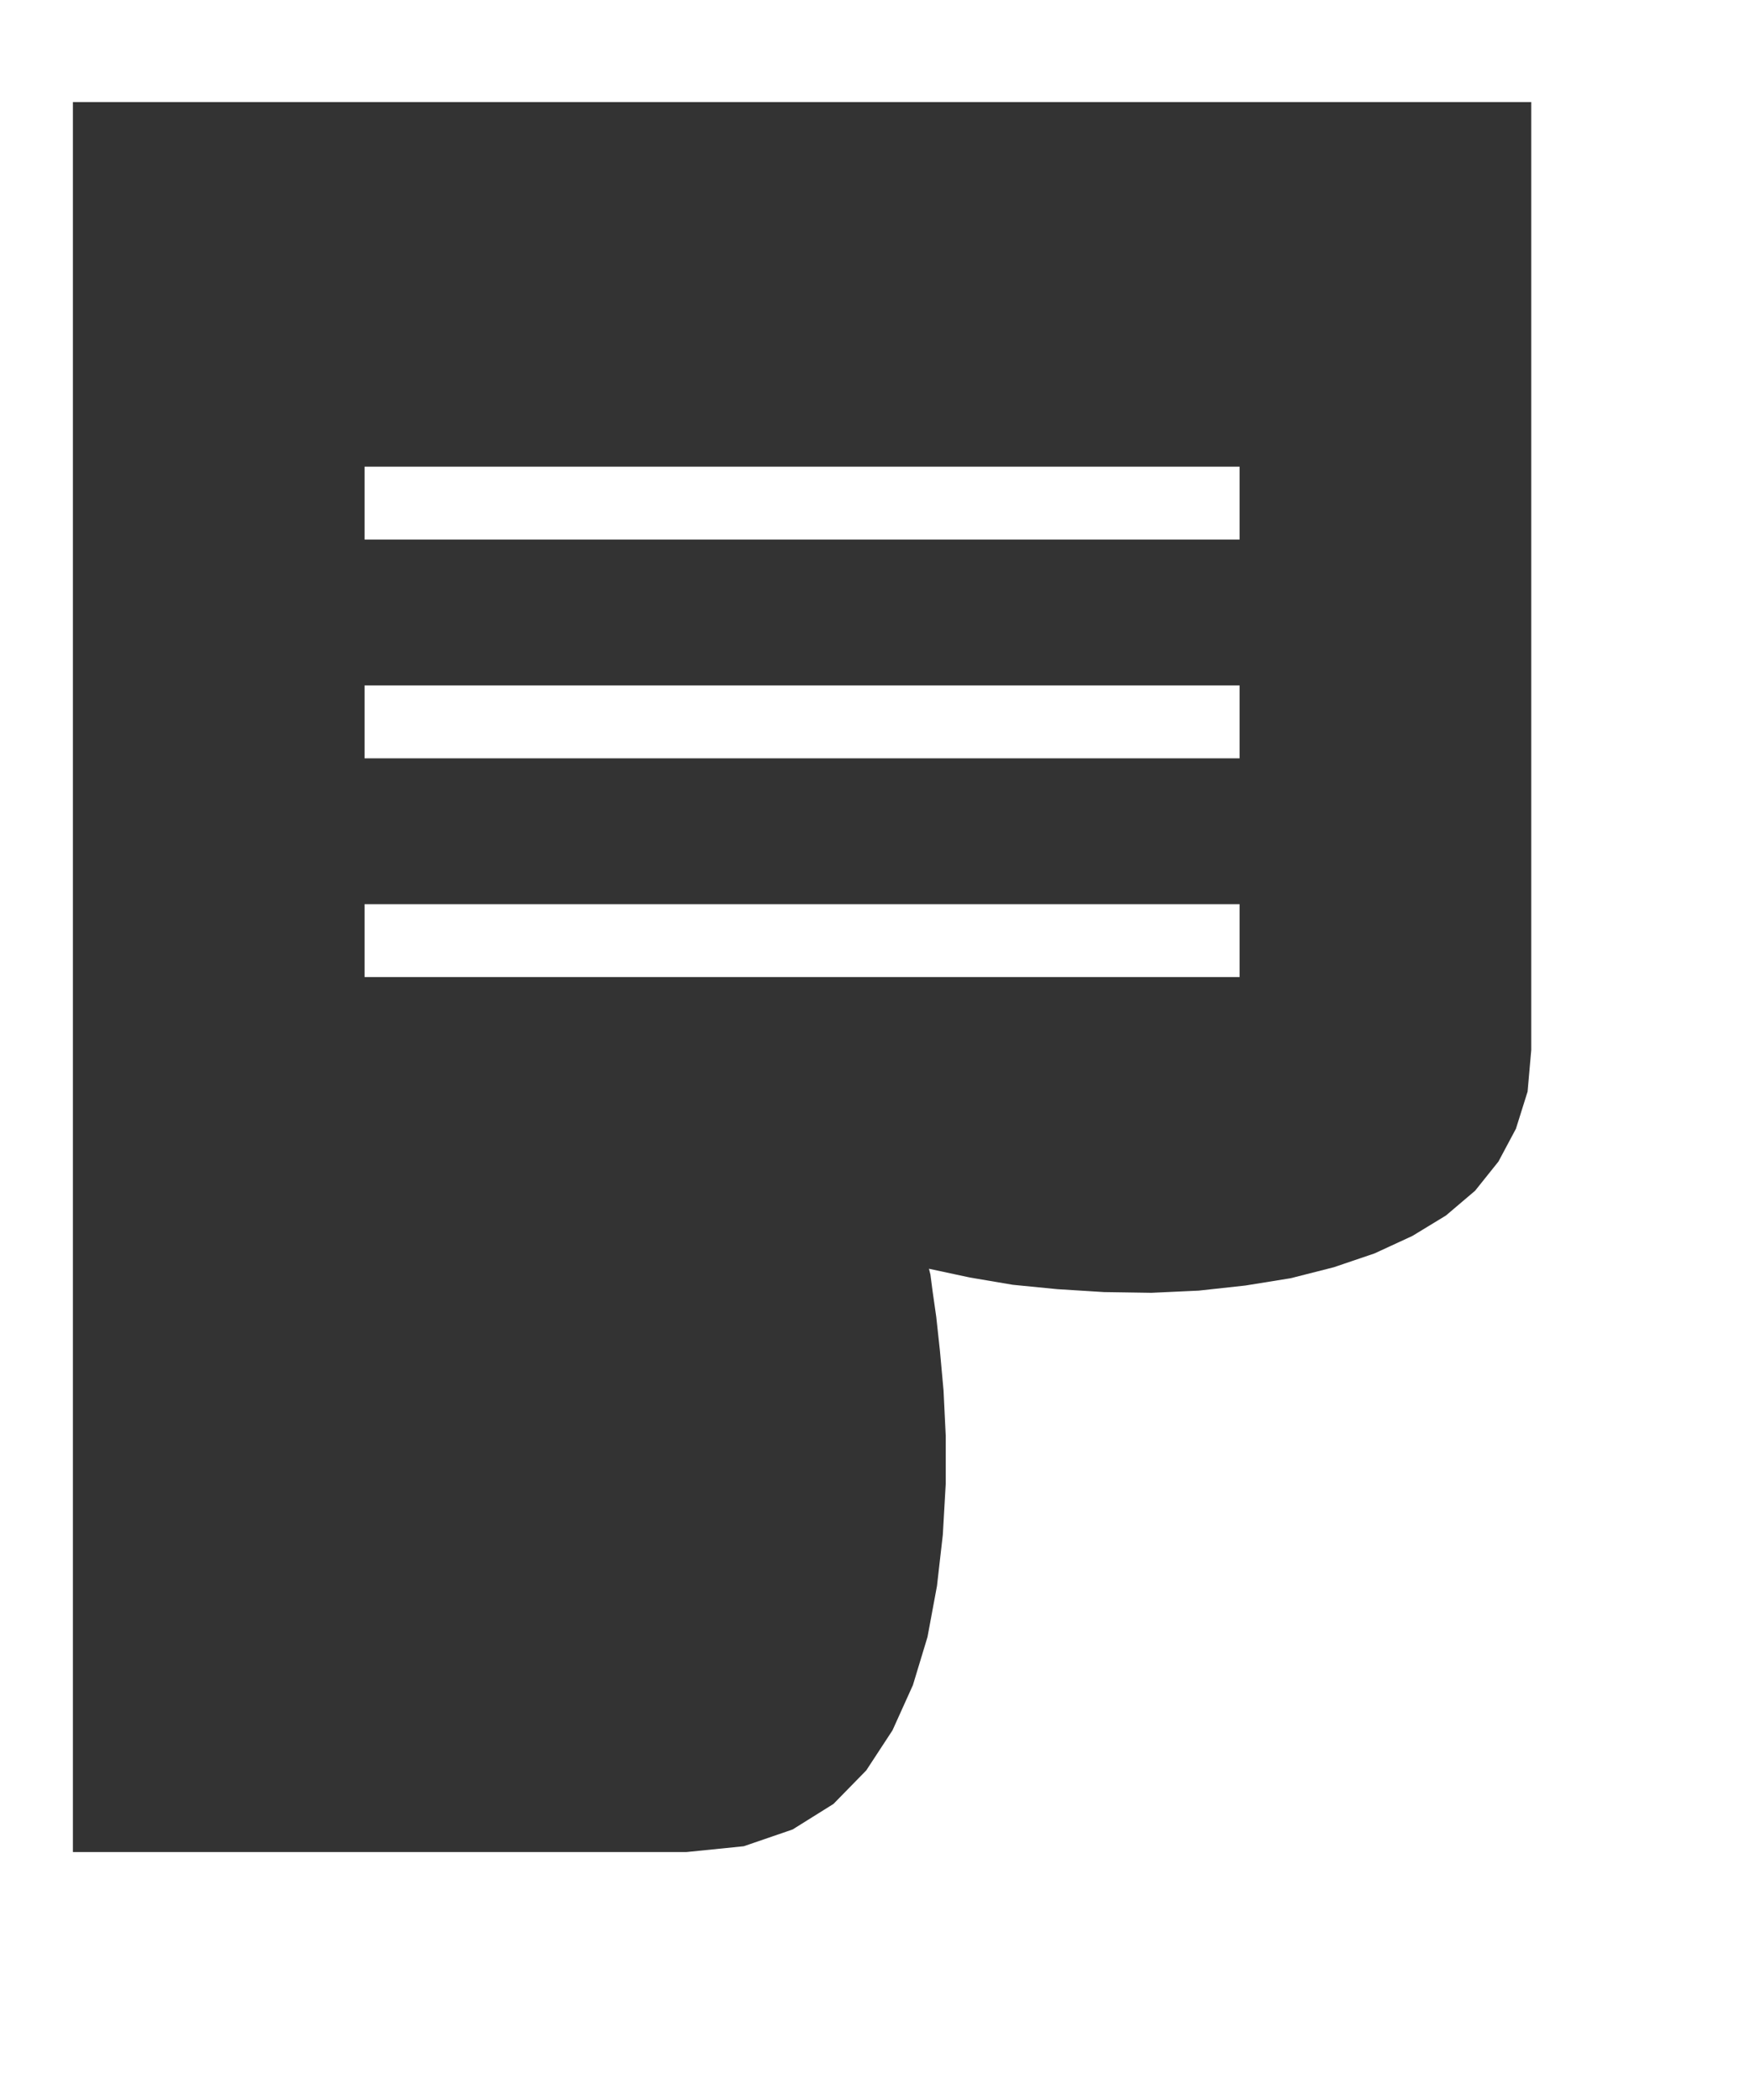 <?xml version="1.0" encoding="UTF-8" standalone="no"?>
<!DOCTYPE svg PUBLIC "-//W3C//DTD SVG 1.1//EN" "http://www.w3.org/Graphics/SVG/1.1/DTD/svg11.dtd">
<svg version="1.1" xmlns="http://www.w3.org/2000/svg" xmlns:xlink="http://www.w3.org/1999/xlink" preserveAspectRatio="xMidYMid meet" viewBox="1 -1 24 28" width="20" height="24"><defs><path d="M21.95 13.57L21.79 14.08L21.55 14.53L21.23 14.93L20.83 15.27L20.37 15.55L19.85 15.79L19.29 15.98L18.7 16.13L18.08 16.23L17.44 16.3L16.79 16.33L16.14 16.32L15.5 16.28L14.89 16.22L14.3 16.12L13.74 16L13.76 16.08L13.79 16.31L13.84 16.66L13.89 17.12L13.94 17.67L13.97 18.29L13.97 18.95L13.93 19.65L13.85 20.35L13.72 21.05L13.52 21.71L13.24 22.33L12.88 22.88L12.43 23.34L11.87 23.69L11.2 23.92L10.41 24L2 24L2 0L22 0L22 13L21.95 13.57ZM6 12L18 12L18 11L6 11L6 12ZM6 9L18 9L18 8L6 8L6 9ZM6 6L18 6L18 5L6 5L6 6Z" id="bKpCQnrDp"></path></defs><g><g><use xlink:href="#bKpCQnrDp" opacity="1" fill="#333333" fill-opacity="1"></use></g></g></svg>